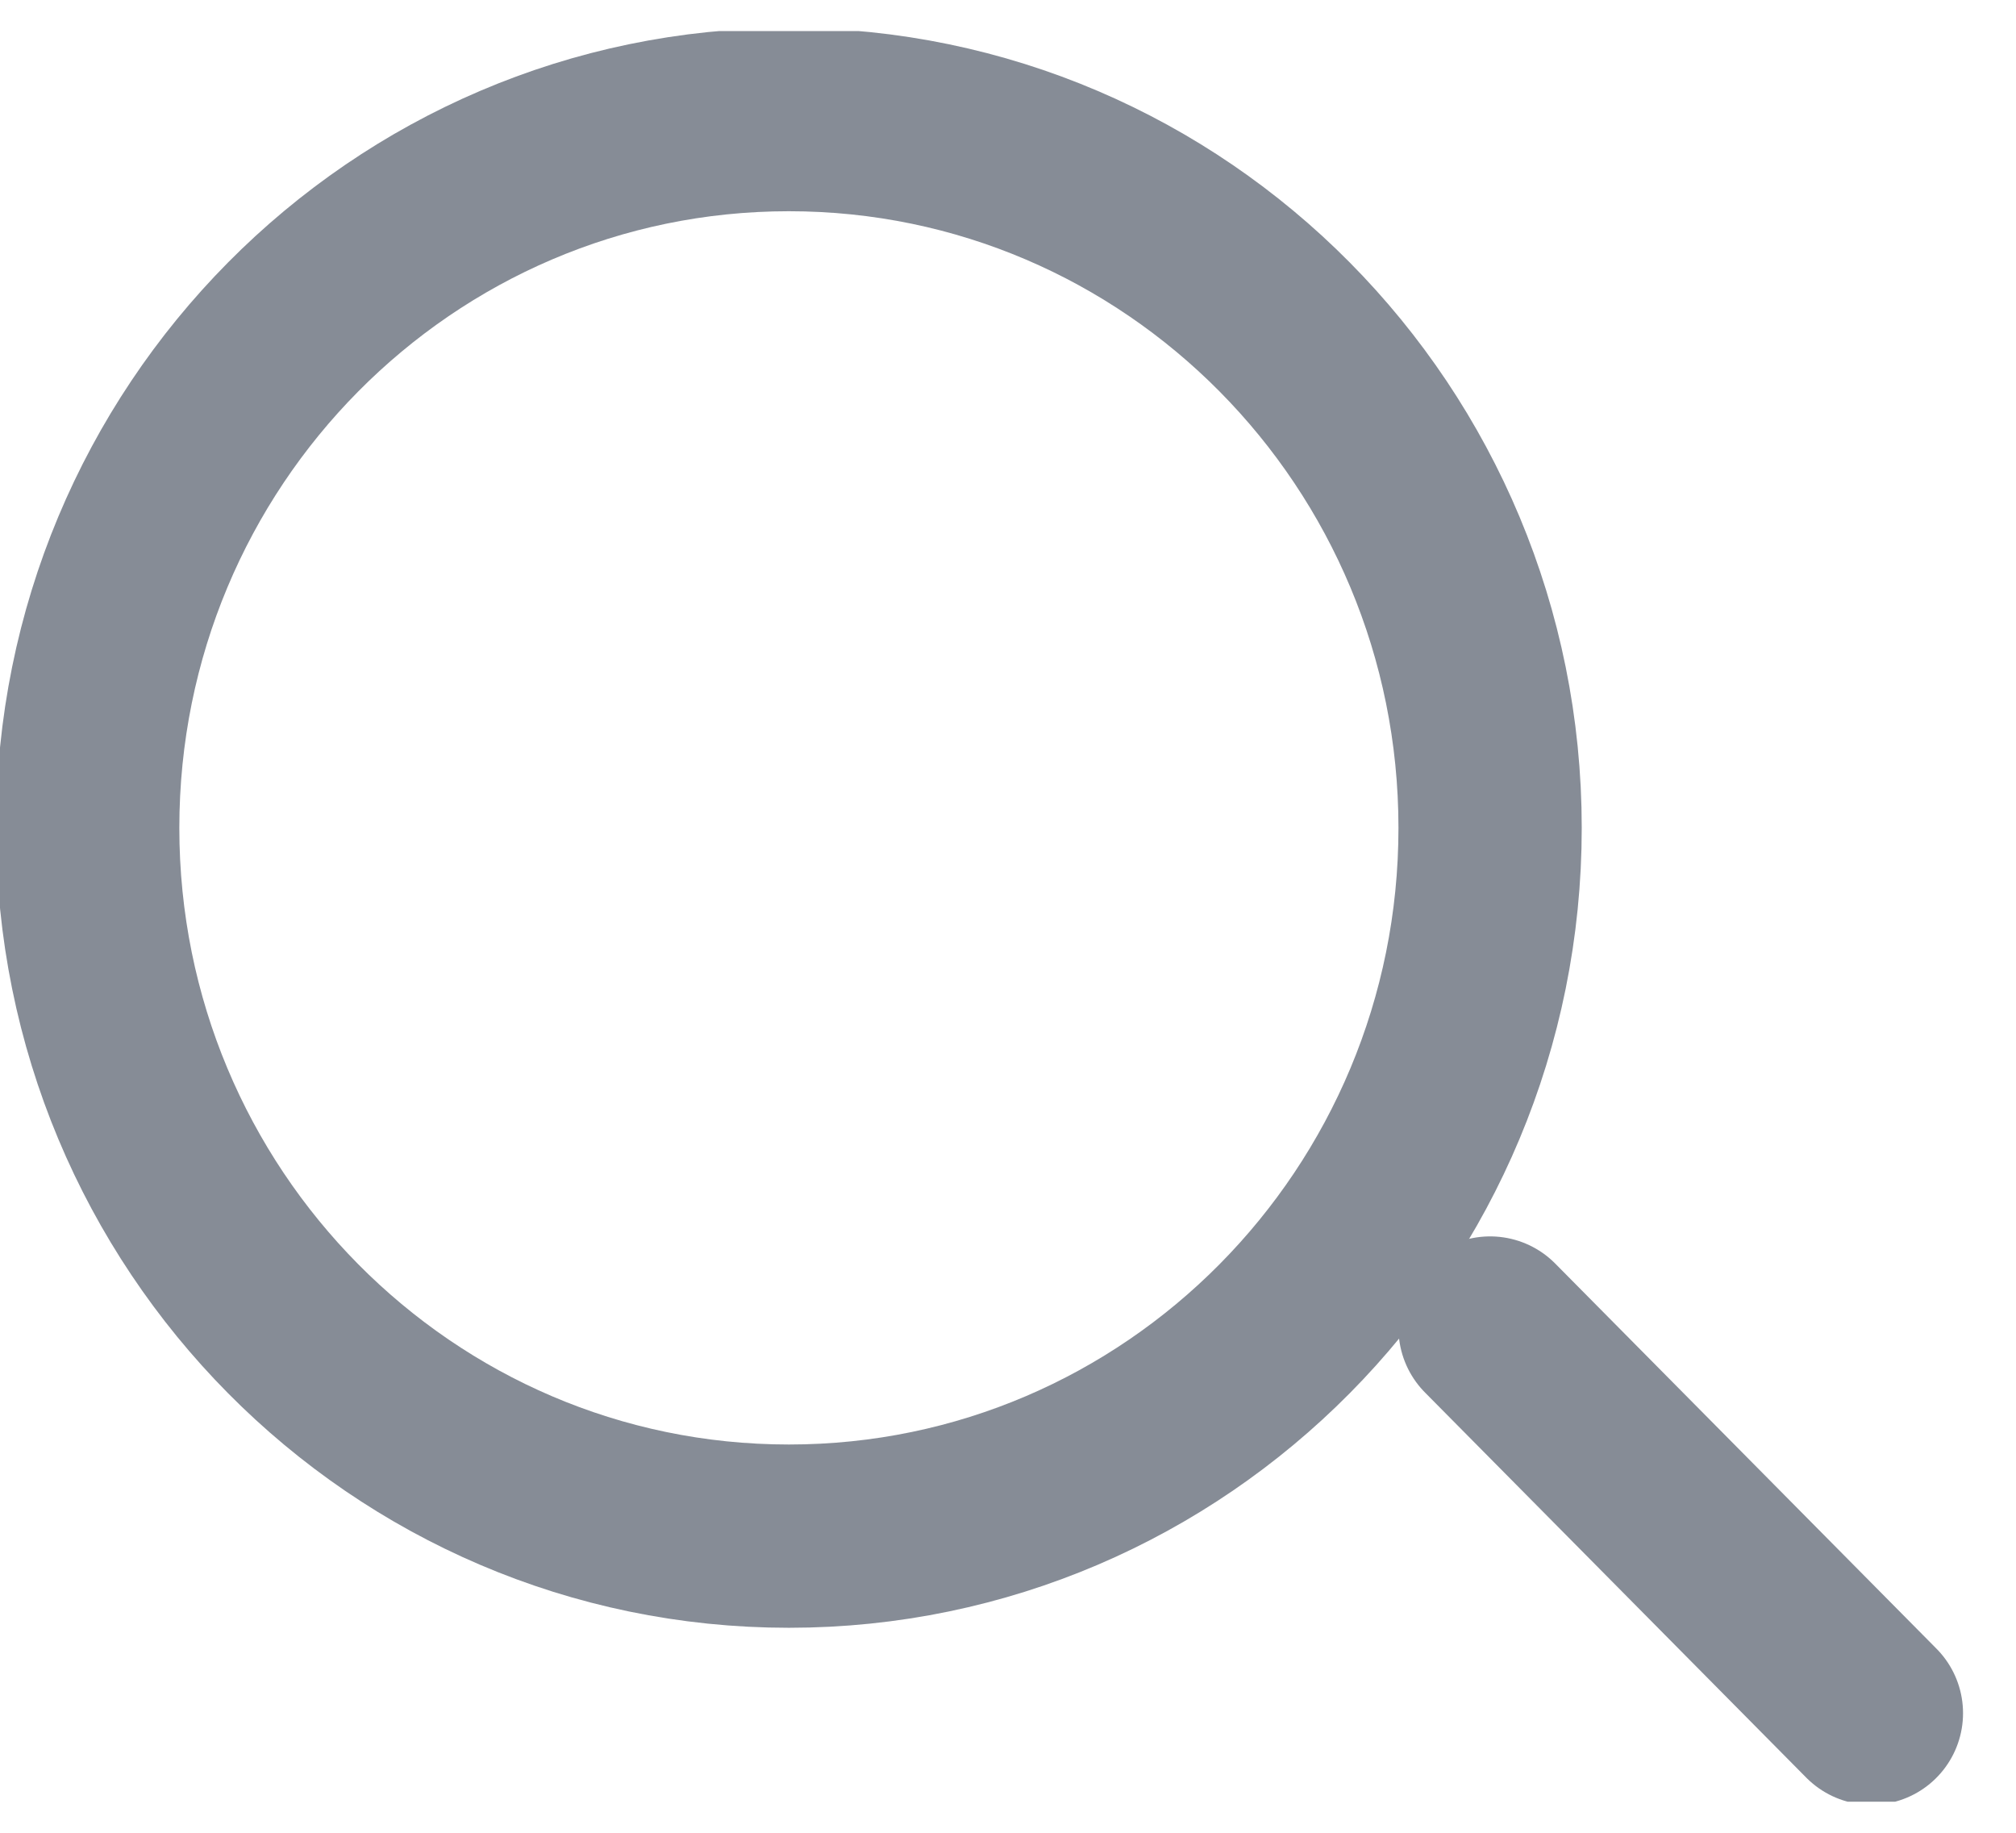 <svg width="22" height="20" viewBox="0 0 22 20" fill="none" xmlns="http://www.w3.org/2000/svg">
<g clip-path="url(#clip0)">
<path d="M8.609 16.763C12.835 16.763 16.261 13.302 16.261 9.034C16.261 4.765 12.835 1.305 8.609 1.305C4.383 1.305 0.957 4.765 0.957 9.034C0.957 13.302 4.383 16.763 8.609 16.763Z" stroke="#868C96" stroke-width="2" stroke-linecap="round" stroke-linejoin="round"/>
<path d="M20.422 18.695L16.261 14.492" stroke="#868C96" stroke-width="2" stroke-linecap="round" stroke-linejoin="round"/>
</g>
<defs>
<clipPath id="clip0">
<rect width="22" height="19.322" fill="white" transform="translate(0 0.339)"/>
</clipPath>
</defs>
</svg>
